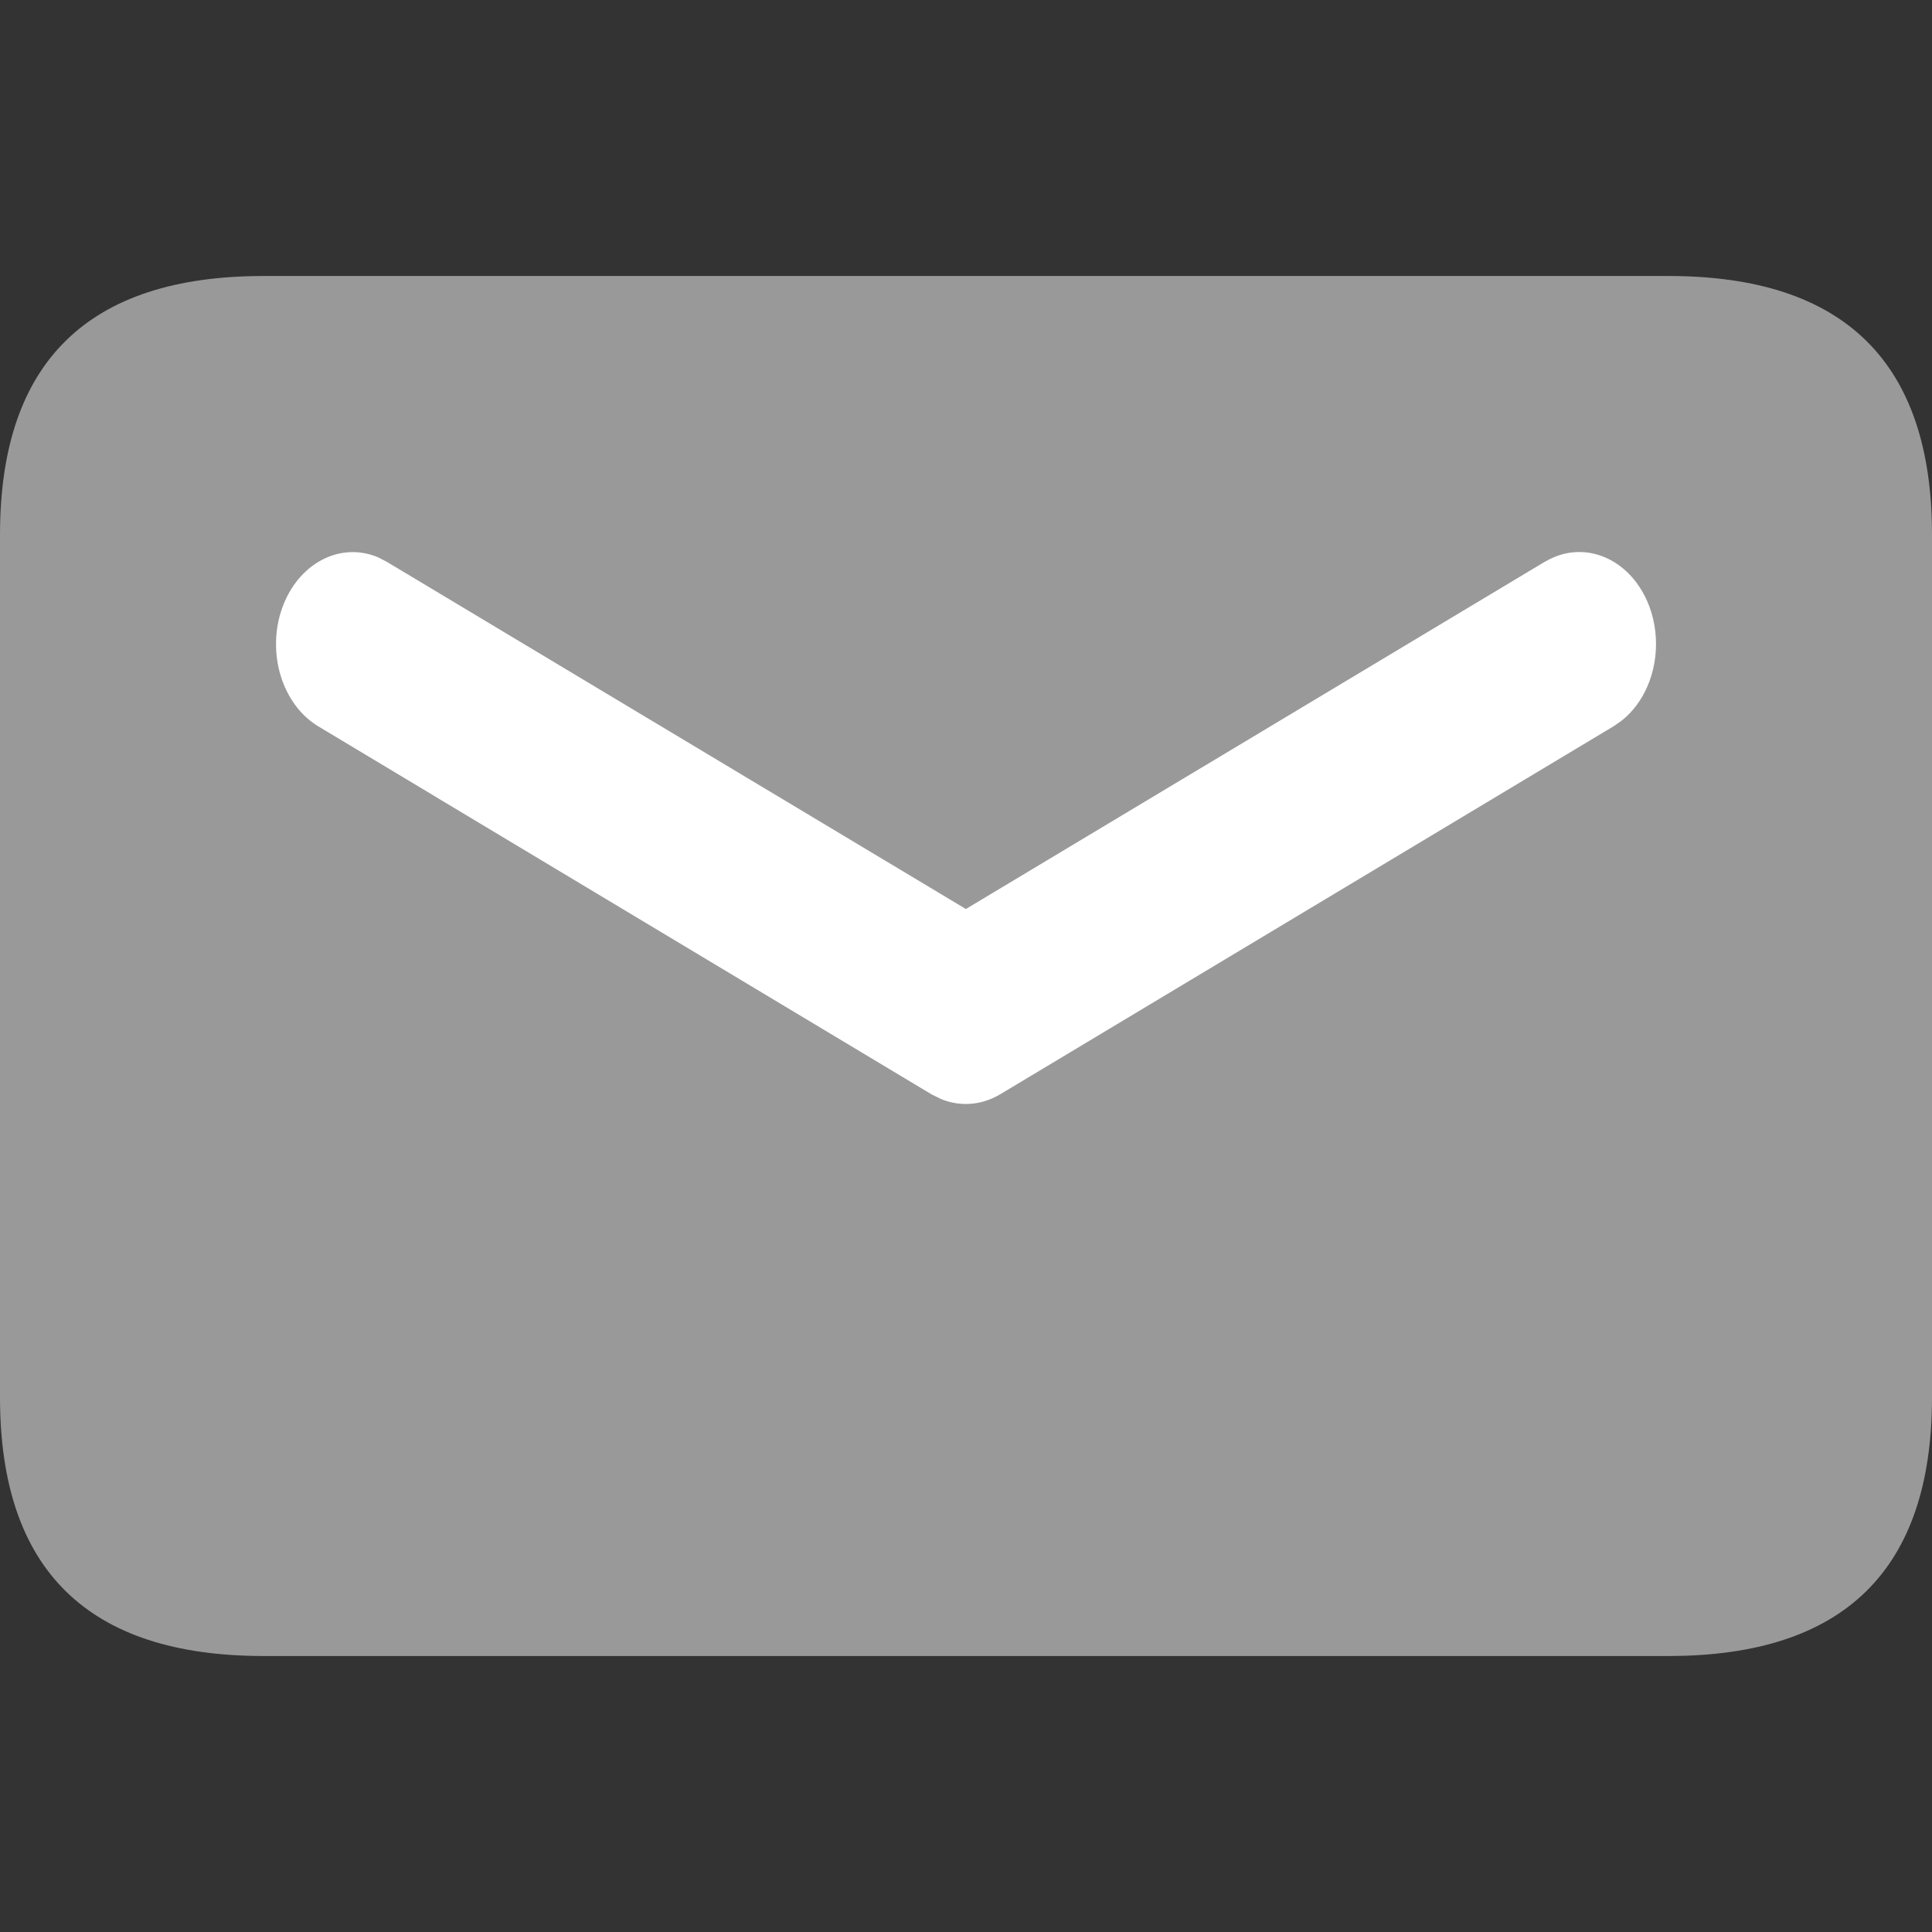 <?xml version="1.0" encoding="UTF-8"?>
<svg width="14px" height="14px" viewBox="0 0 14 14" version="1.1" xmlns="http://www.w3.org/2000/svg" xmlns:xlink="http://www.w3.org/1999/xlink">
    <rect x="0" y="0" width="14" height="14" fill="#333333" stroke="none"/>
    <title>xiaox</title>
    <g id="home-page" stroke="none" stroke-width="1" fill="none" fill-rule="evenodd">
        <g id="1-首页" transform="translate(-1176, -11)">
            <g id="编组-2" transform="translate(1176, 10)">
                <g id="xiaox" transform="translate(0, 1)">
                    <rect id="矩形" x="0" y="0" width="14" height="14"></rect>
                    <path d="M1.909,2 L12.091,2 C13.364,2 14,2.625 14,3.875 L14,10.125 C14,11.375 13.364,12 12.091,12 L1.909,12 C0.636,12 0,11.375 0,10.125 L0,3.875 C0,2.625 0.636,2 1.909,2 Z" id="路径" fill="#999999" fill-rule="nonzero"></path>
                    <path d="M11.197,4.07 C11.46,3.913 11.779,4.029 11.926,4.334 C12.072,4.64 11.996,5.029 11.75,5.223 L11.694,5.262 L7.247,7.93 C7.114,8.009 6.96,8.022 6.819,7.964 L6.75,7.93 L2.304,5.262 C2.043,5.103 1.93,4.728 2.045,4.405 C2.161,4.082 2.465,3.922 2.741,4.039 L2.801,4.07 L6.999,6.587 L11.197,4.069 L11.197,4.07 Z" id="路径" fill="#FFFFFF" fill-rule="nonzero"></path>
                </g>
            </g>
        </g>
    </g>
</svg>